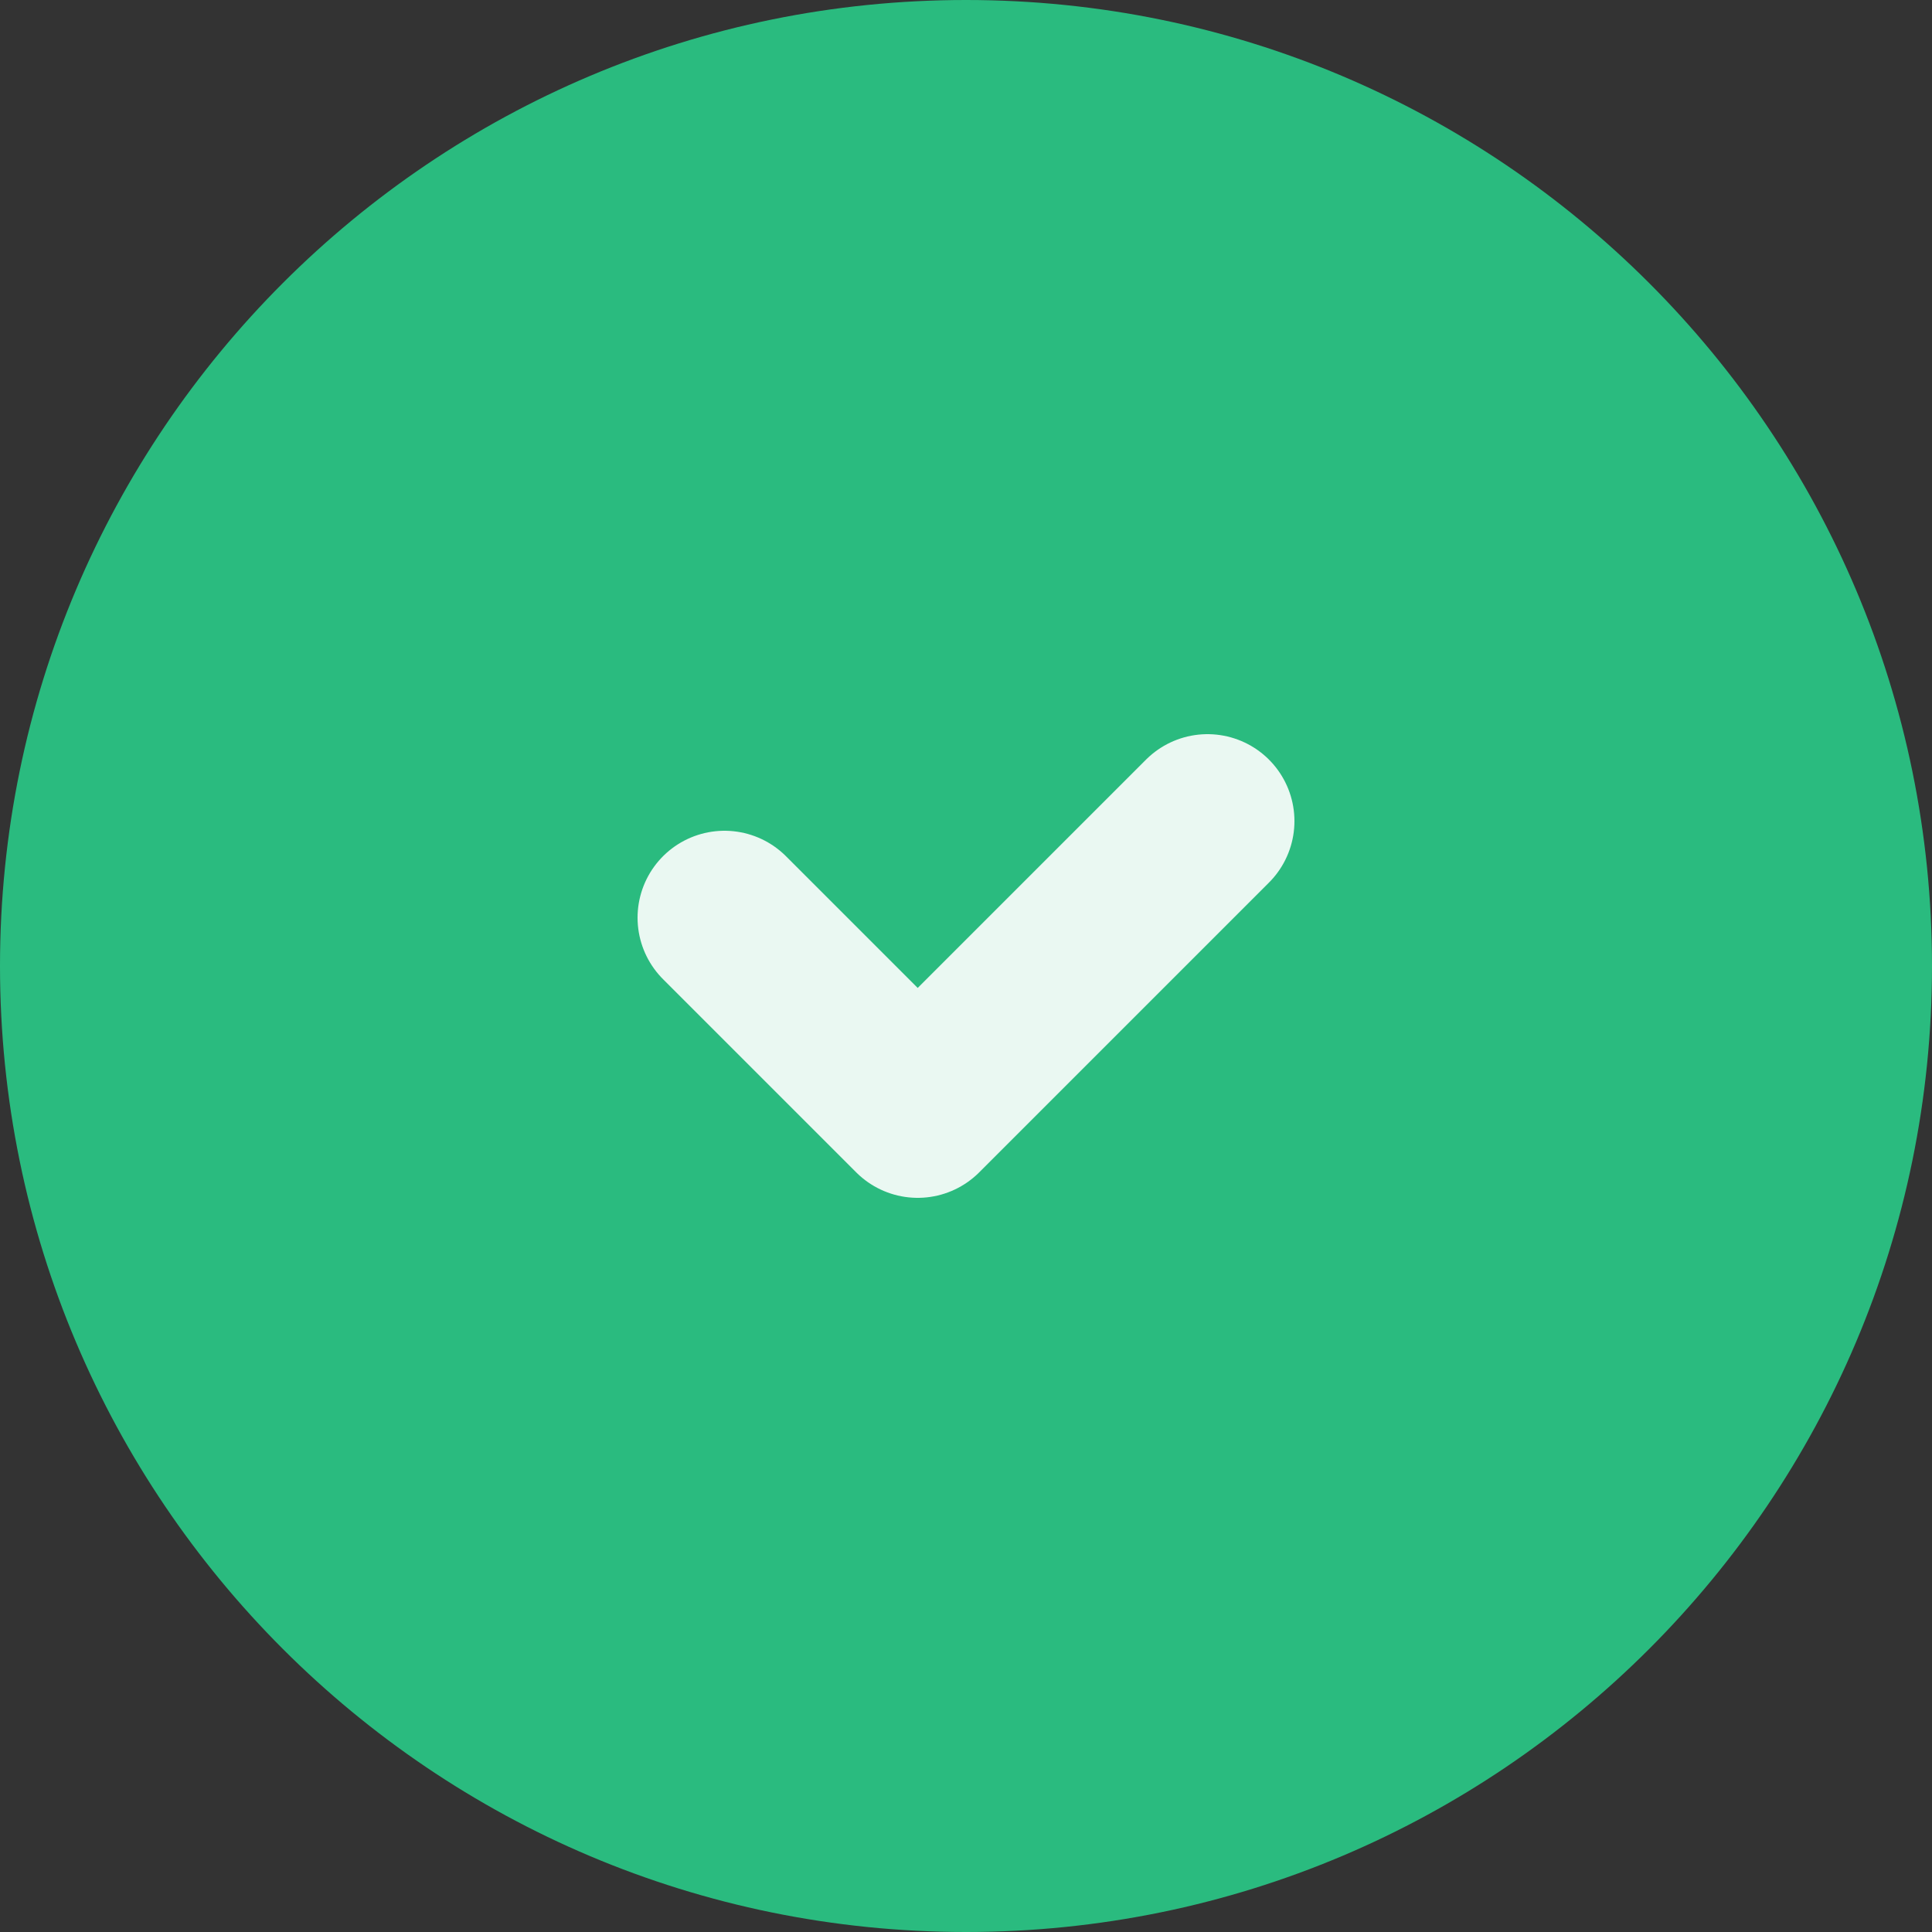 <svg width="24" height="24" viewBox="0 0 24 24" fill="none" xmlns="http://www.w3.org/2000/svg">
<rect x="0" y="0" width="24" height="24" fill="#333333" stroke="none"/>
<path d="M0 12C0 5.373 5.373 0 12 0C18.627 0 24 5.373 24 12C24 18.627 18.627 24 12 24C5.373 24 0 18.627 0 12Z" fill="#2ABB7F"/>
<path d="M9 11.4L11.4 13.8L15 10.2" stroke="#EAF8F2" stroke-width="2.16" stroke-linecap="round" stroke-linejoin="round"/>
</svg>

